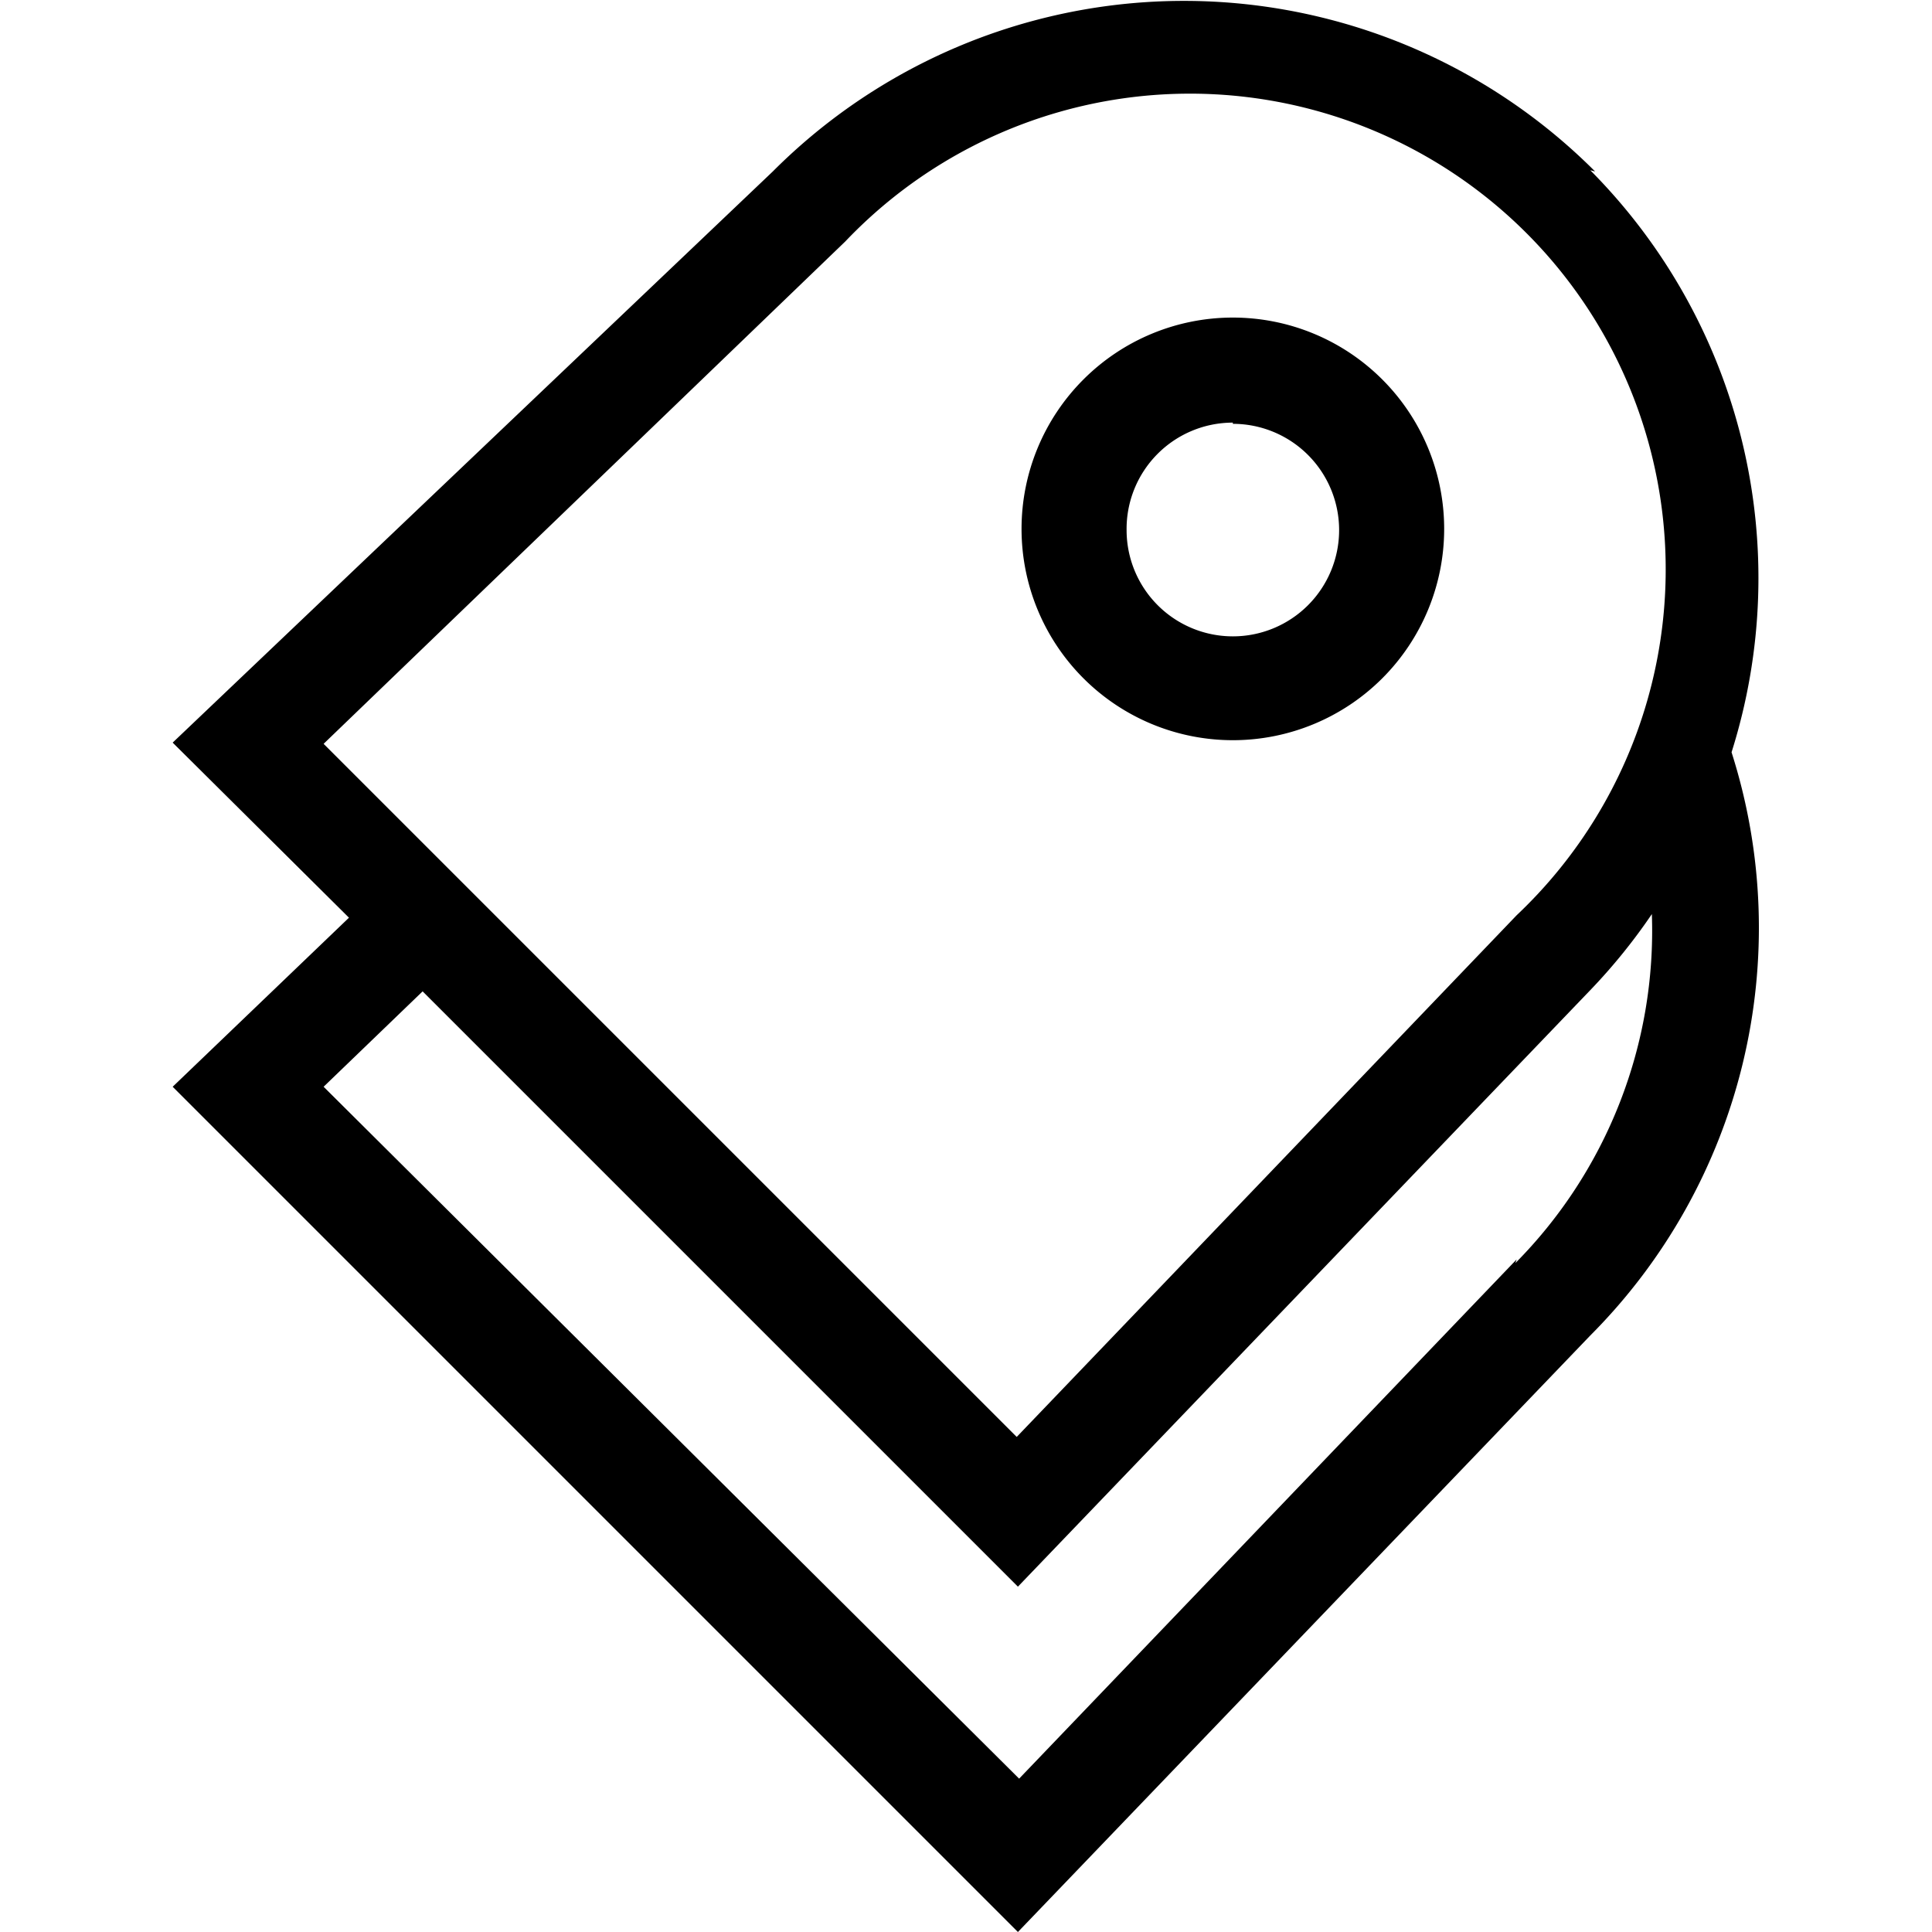 <svg xmlns="http://www.w3.org/2000/svg" width="16" height="16" viewBox="0 0 16 16">
    <path d="M10.21,6.13A1.75,1.75,0,1,0,8.46,4.38,1.75,1.75,0,0,0,10.21,6.13Zm0-2.62a.88.88,0,1,1-.88.88A.88.88,0,0,1,10.21,3.5Zm3-2.09a4.81,4.81,0,0,0-6.81,0h0L1.43,6.15,2.89,7.6,1.43,9l7,7,4.74-4.94h0a4.78,4.78,0,0,0,1.17-4.83A4.79,4.79,0,0,0,13.17,1.41ZM7,2a3.94,3.94,0,1,1,5.56,5.58L8.42,11.9,2.68,6.16Zm5.56,8.43-4.12,4.3L2.68,9l.82-.79,4.93,4.93,4.74-4.94h0a4.8,4.8,0,0,0,.51-.63A3.91,3.91,0,0,1,12.55,10.46Z"/>
</svg>
